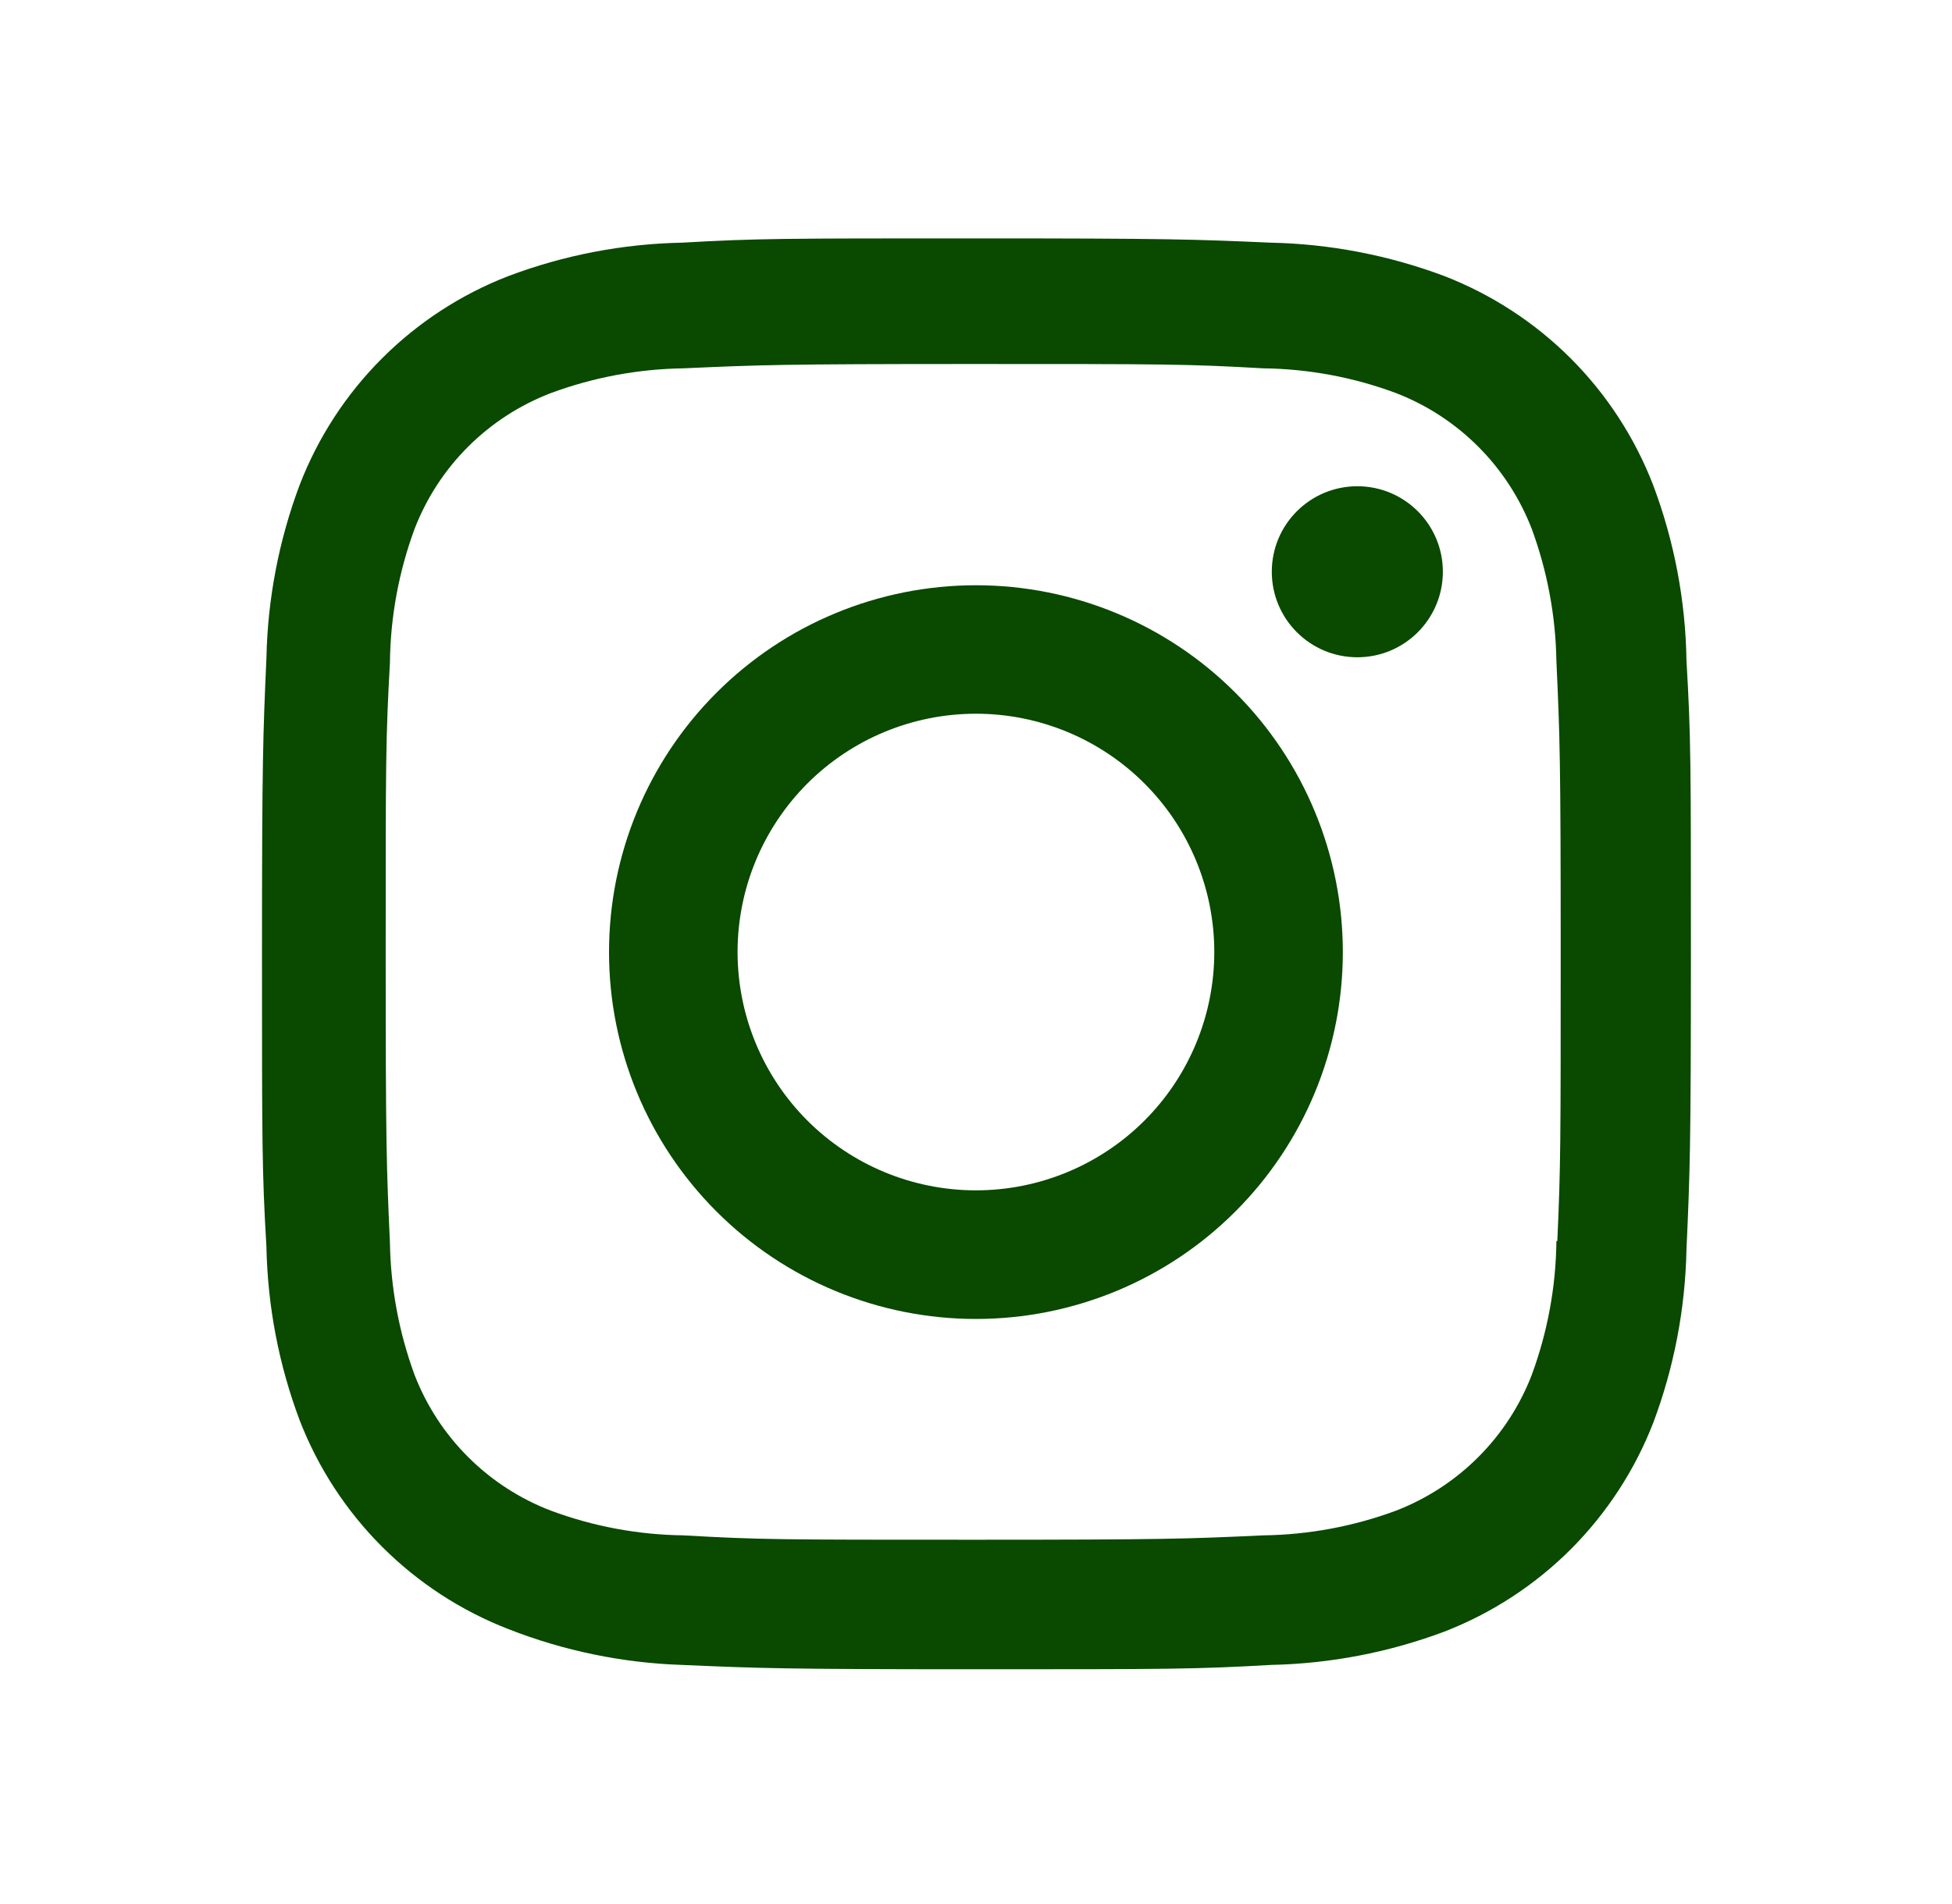 <svg width="41" height="40" viewBox="0 0 41 40" fill="none" xmlns="http://www.w3.org/2000/svg">
<path d="M20.499 12.295C18.455 12.295 16.494 13.107 15.049 14.553C13.604 15.998 12.792 17.958 12.792 20.002C12.792 22.046 13.604 24.006 15.049 25.451C16.494 26.897 18.455 27.709 20.499 27.709C22.543 27.709 24.503 26.897 25.948 25.451C27.393 24.006 28.205 22.046 28.205 20.002C28.205 17.958 27.393 15.998 25.948 14.553C24.503 13.107 22.543 12.295 20.499 12.295V12.295ZM20.499 25.007C19.171 25.007 17.897 24.48 16.958 23.541C16.02 22.602 15.492 21.328 15.492 20C15.492 18.672 16.02 17.399 16.958 16.46C17.897 15.521 19.171 14.994 20.499 14.994C21.826 14.994 23.1 15.521 24.039 16.46C24.978 17.399 25.505 18.672 25.505 20C25.505 21.328 24.978 22.602 24.039 23.541C23.1 24.48 21.826 25.007 20.499 25.007V25.007Z" fill="#094900"/>
<path d="M28.51 13.808C29.502 13.808 30.306 13.004 30.306 12.011C30.306 11.019 29.502 10.215 28.51 10.215C27.517 10.215 26.713 11.019 26.713 12.011C26.713 13.004 27.517 13.808 28.51 13.808Z" fill="#094900"/>
<path d="M34.721 10.185C34.335 9.189 33.746 8.284 32.99 7.528C32.234 6.773 31.329 6.184 30.333 5.798C29.167 5.361 27.935 5.124 26.69 5.098C25.085 5.028 24.576 5.008 20.506 5.008C16.436 5.008 15.915 5.008 14.323 5.098C13.079 5.123 11.848 5.359 10.683 5.798C9.686 6.183 8.781 6.772 8.025 7.528C7.269 8.283 6.68 9.188 6.295 10.185C5.857 11.351 5.621 12.583 5.596 13.828C5.525 15.432 5.503 15.94 5.503 20.012C5.503 24.082 5.503 24.6 5.596 26.195C5.621 27.442 5.856 28.672 6.295 29.84C6.681 30.836 7.271 31.741 8.027 32.496C8.783 33.252 9.688 33.841 10.685 34.227C11.847 34.682 13.079 34.936 14.326 34.977C15.931 35.047 16.44 35.068 20.51 35.068C24.58 35.068 25.101 35.068 26.693 34.977C27.938 34.951 29.17 34.715 30.336 34.278C31.332 33.892 32.237 33.302 32.993 32.547C33.748 31.791 34.338 30.886 34.725 29.89C35.163 28.723 35.398 27.493 35.423 26.247C35.495 24.643 35.516 24.135 35.516 20.063C35.516 15.992 35.516 15.475 35.423 13.88C35.404 12.617 35.166 11.367 34.721 10.185V10.185ZM32.691 26.072C32.681 27.032 32.505 27.984 32.173 28.885C31.923 29.533 31.54 30.122 31.048 30.613C30.557 31.104 29.968 31.487 29.32 31.737C28.428 32.067 27.487 32.243 26.536 32.255C24.953 32.328 24.506 32.347 20.446 32.347C16.383 32.347 15.968 32.347 14.355 32.255C13.405 32.243 12.463 32.068 11.573 31.737C10.922 31.488 10.331 31.106 9.838 30.615C9.344 30.124 8.959 29.534 8.708 28.885C8.38 27.993 8.205 27.053 8.19 26.103C8.118 24.52 8.101 24.073 8.101 20.013C8.101 15.952 8.101 15.537 8.19 13.922C8.2 12.962 8.376 12.011 8.708 11.11C9.216 9.795 10.258 8.76 11.573 8.257C12.464 7.927 13.405 7.752 14.355 7.738C15.94 7.667 16.385 7.647 20.446 7.647C24.508 7.647 24.925 7.647 26.536 7.738C27.487 7.75 28.428 7.925 29.32 8.257C29.968 8.507 30.556 8.89 31.048 9.382C31.539 9.873 31.922 10.462 32.173 11.11C32.501 12.002 32.676 12.942 32.691 13.892C32.763 15.477 32.781 15.922 32.781 19.983C32.781 24.043 32.781 24.48 32.71 26.073H32.691V26.072Z" fill="#094900"/>
</svg>
